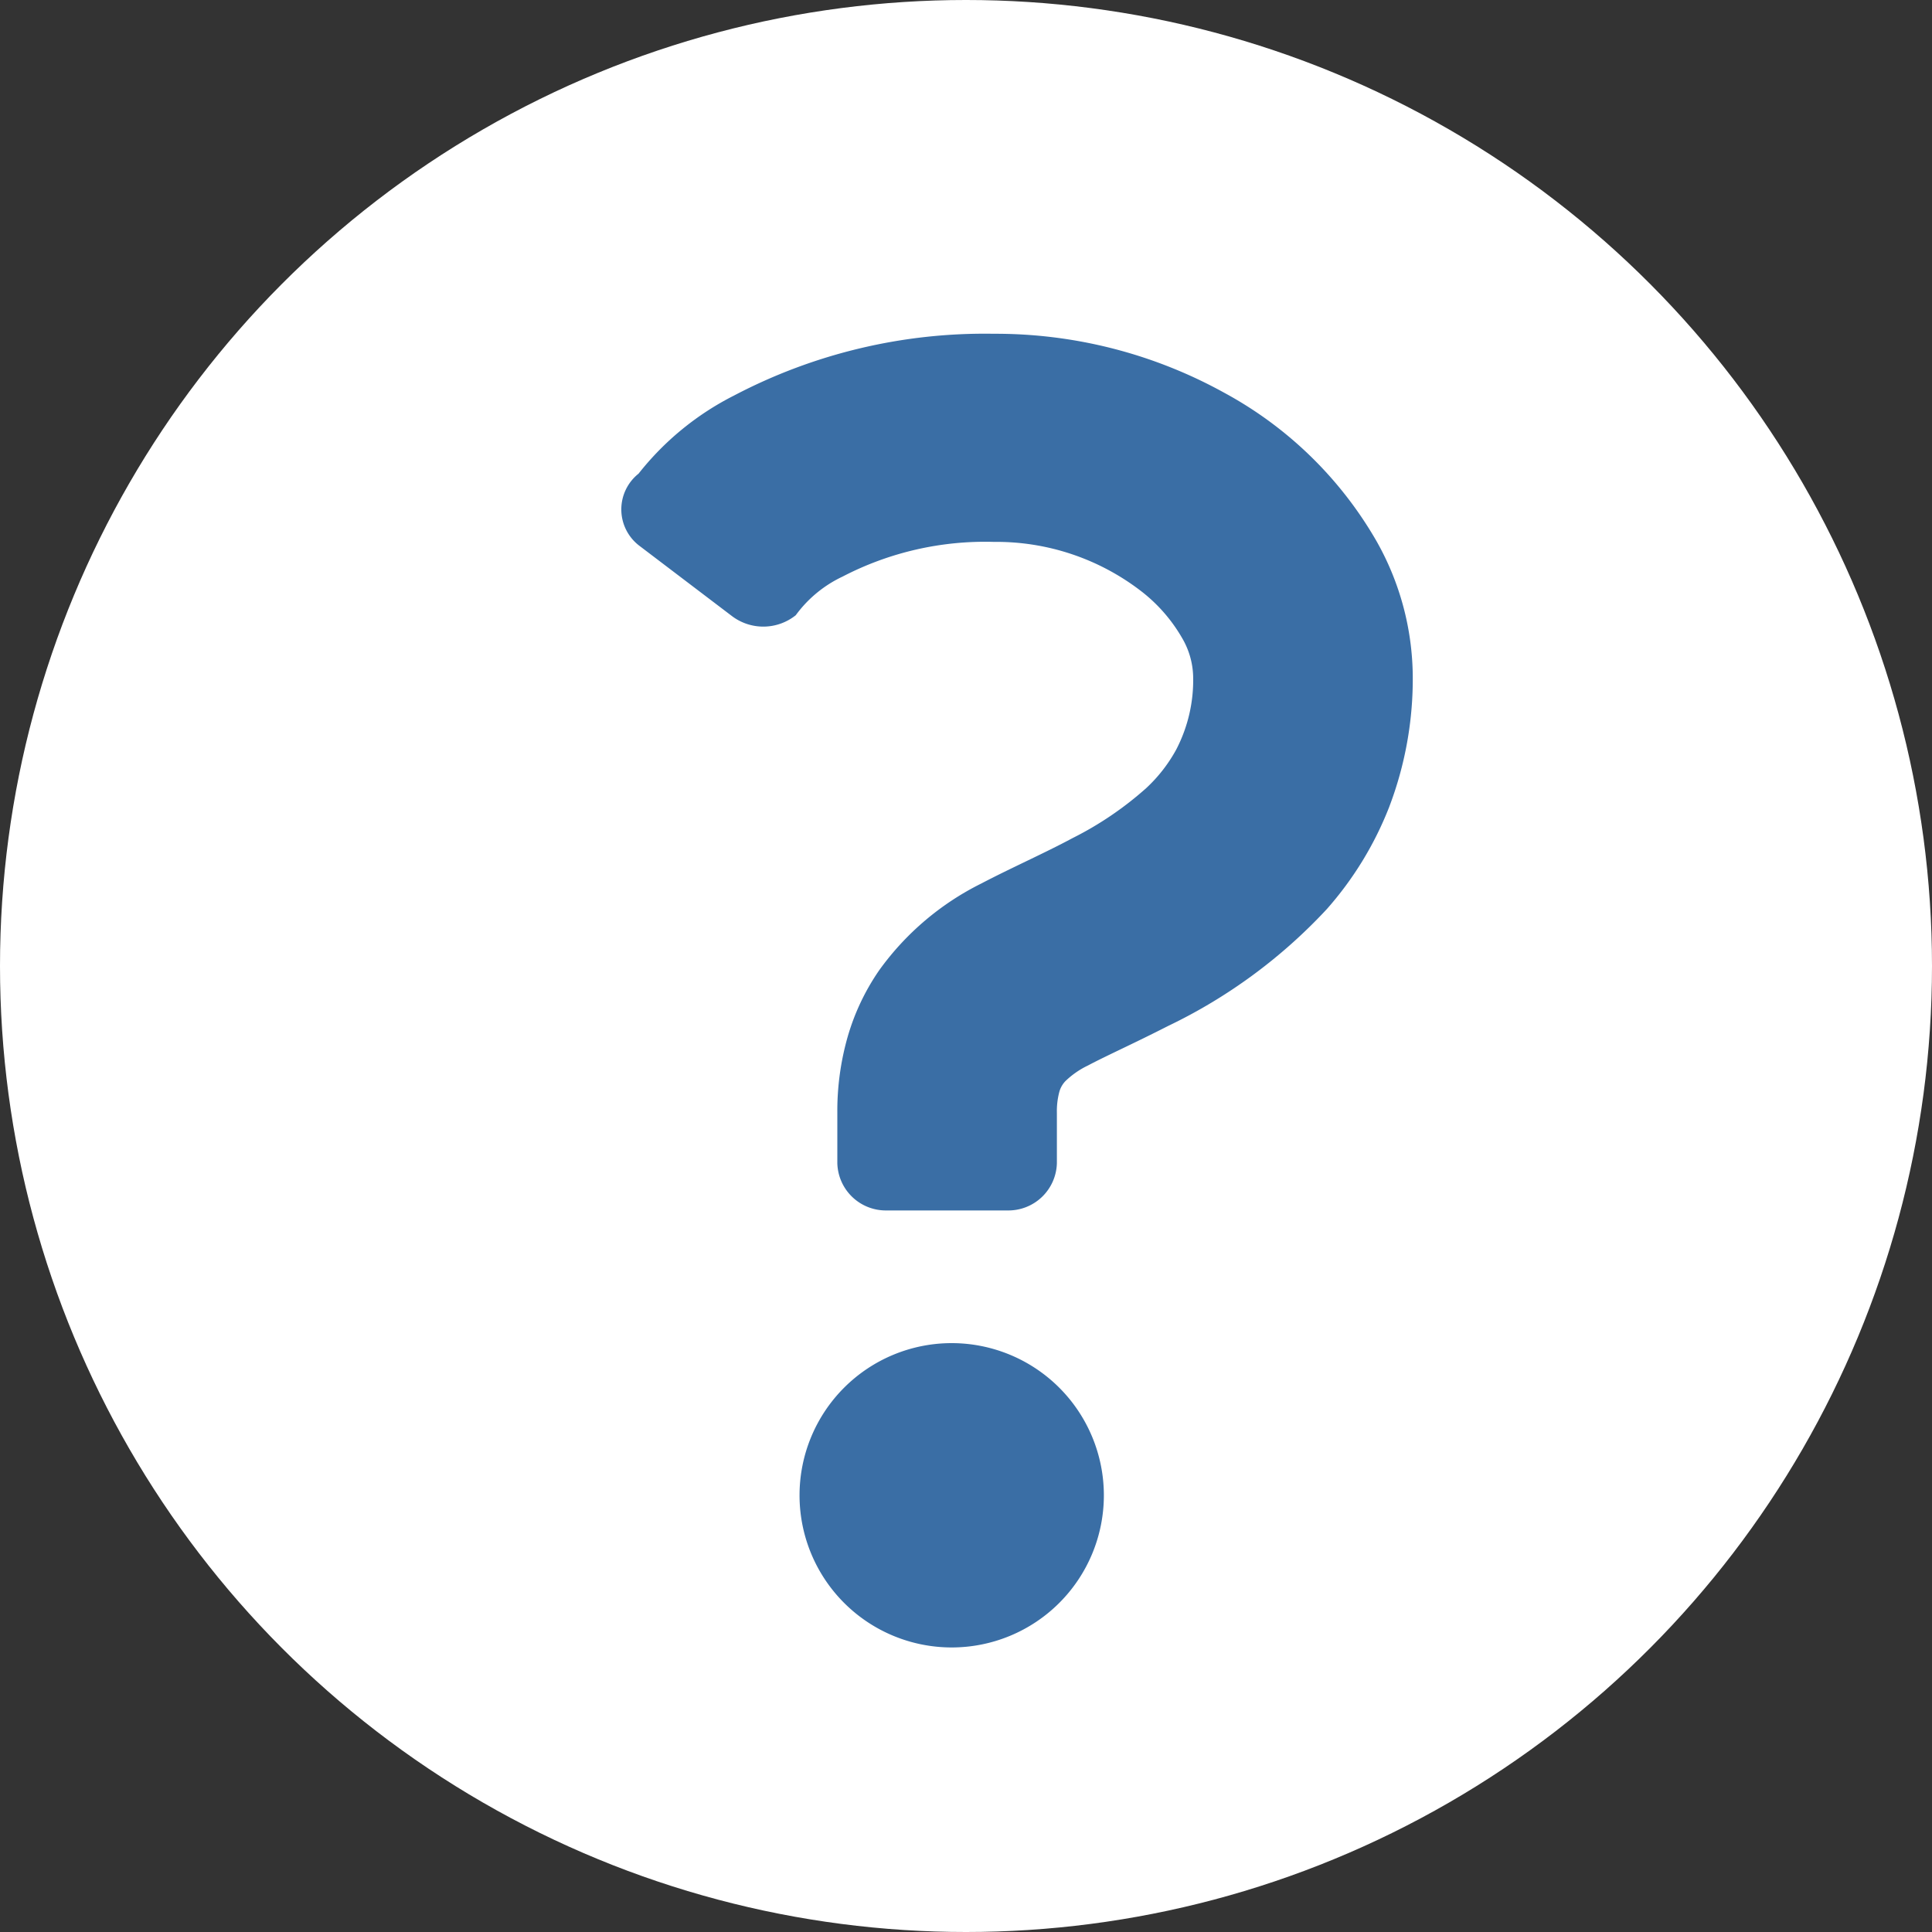 <svg xmlns="http://www.w3.org/2000/svg" width="25" height="25" viewBox="0 0 25 25">
  <rect x="0" y="0" width="25" height="25" fill="#333333" stroke="none"/>
  <g id="Group_796" data-name="Group 796" transform="translate(-38 -604)">
    <circle id="Ellipse_3" data-name="Ellipse 3" cx="12.5" cy="12.5" r="12.5" transform="translate(38 604)" fill="#fff"/>
    <g id="Group_782" data-name="Group 782" transform="translate(-55.703 608.319)">
      <path id="Path_350" data-name="Path 350" d="M111.516,2.685a5.042,5.042,0,0,0-1.97-1.921A6.114,6.114,0,0,0,106.563,0,6.975,6.975,0,0,0,103.2.8a3.694,3.694,0,0,0-1.234,1.01.591.591,0,0,0,.018.939l1.193.906A.672.672,0,0,0,104,3.642a1.587,1.587,0,0,1,.606-.5,4,4,0,0,1,1.956-.449,3.069,3.069,0,0,1,1.926.652,2.071,2.071,0,0,1,.509.588,1.031,1.031,0,0,1,.145.49,1.948,1.948,0,0,1-.219.958,1.964,1.964,0,0,1-.39.5,4.371,4.371,0,0,1-.951.645c-.373.2-.776.376-1.182.588a3.6,3.6,0,0,0-1.318,1.119,2.953,2.953,0,0,0-.412.87,3.5,3.5,0,0,0-.132.978v.652a.628.628,0,0,0,.644.611h1.553a.628.628,0,0,0,.644-.611v-.652a.972.972,0,0,1,.03-.265.325.325,0,0,1,.082-.147,1.105,1.105,0,0,1,.289-.2c.233-.124.608-.292,1.032-.509a6.835,6.835,0,0,0,2.058-1.513,4.42,4.42,0,0,0,.808-1.321,4.65,4.65,0,0,0,.306-1.7A3.6,3.6,0,0,0,111.516,2.685Z" transform="translate(0 0)" fill="#3a6ea5"/>
      <path id="Path_351" data-name="Path 351" d="M177.991,406.44a1.969,1.969,0,1,0,1.969,1.97A1.97,1.97,0,0,0,177.991,406.44Z" transform="translate(-71.973 -393.379)" fill="#3a6ea5"/>
    </g>
  </g>
</svg>